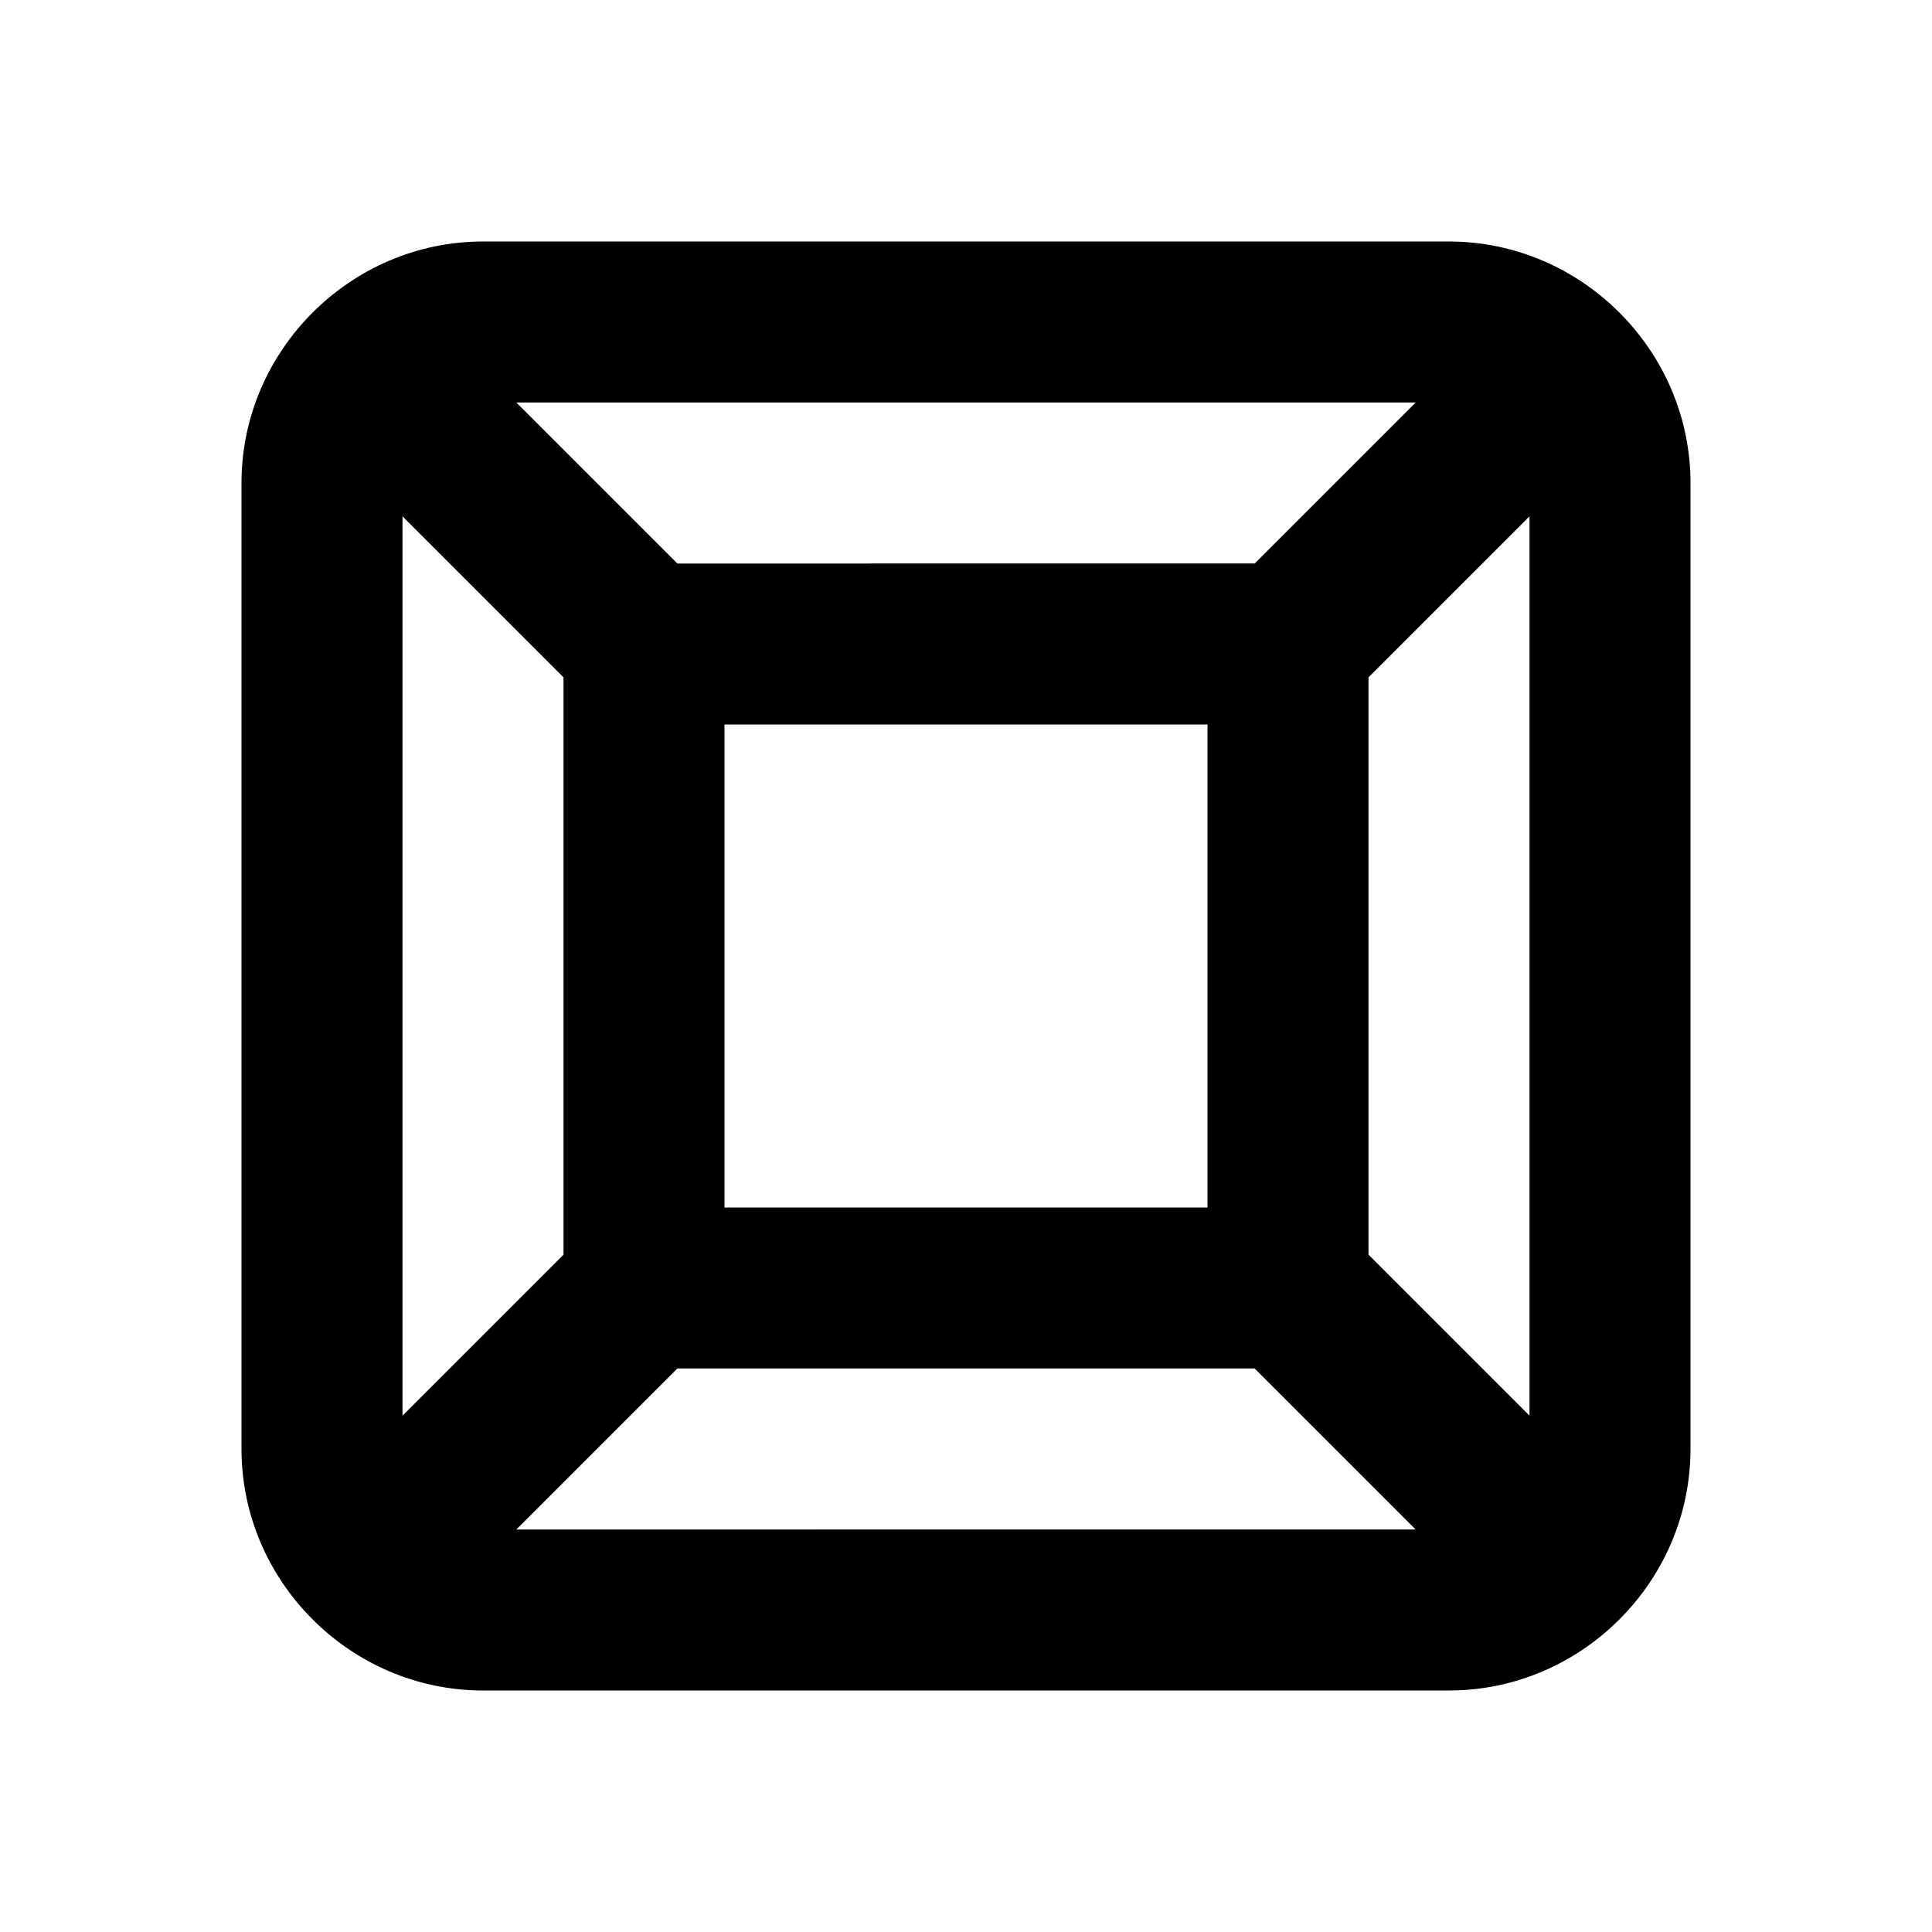 <svg xmlns="http://www.w3.org/2000/svg" width="24" height="24" viewBox="0 0 24 24"><path d="M6 3C4.355 3 3 4.355 3 6v12c0 1.645 1.355 3 3 3h12c1.645 0 3-1.355 3-3V6c0-1.645-1.355-3-3-3zm.414 2h11.172l-2 2H8.414zM5 6.414l2 2v7.172l-2 2zm14 0v11.172l-2-2V8.414zM9 9h6v6H9zm-.586 8h7.172l2 2H6.414z"/></svg>